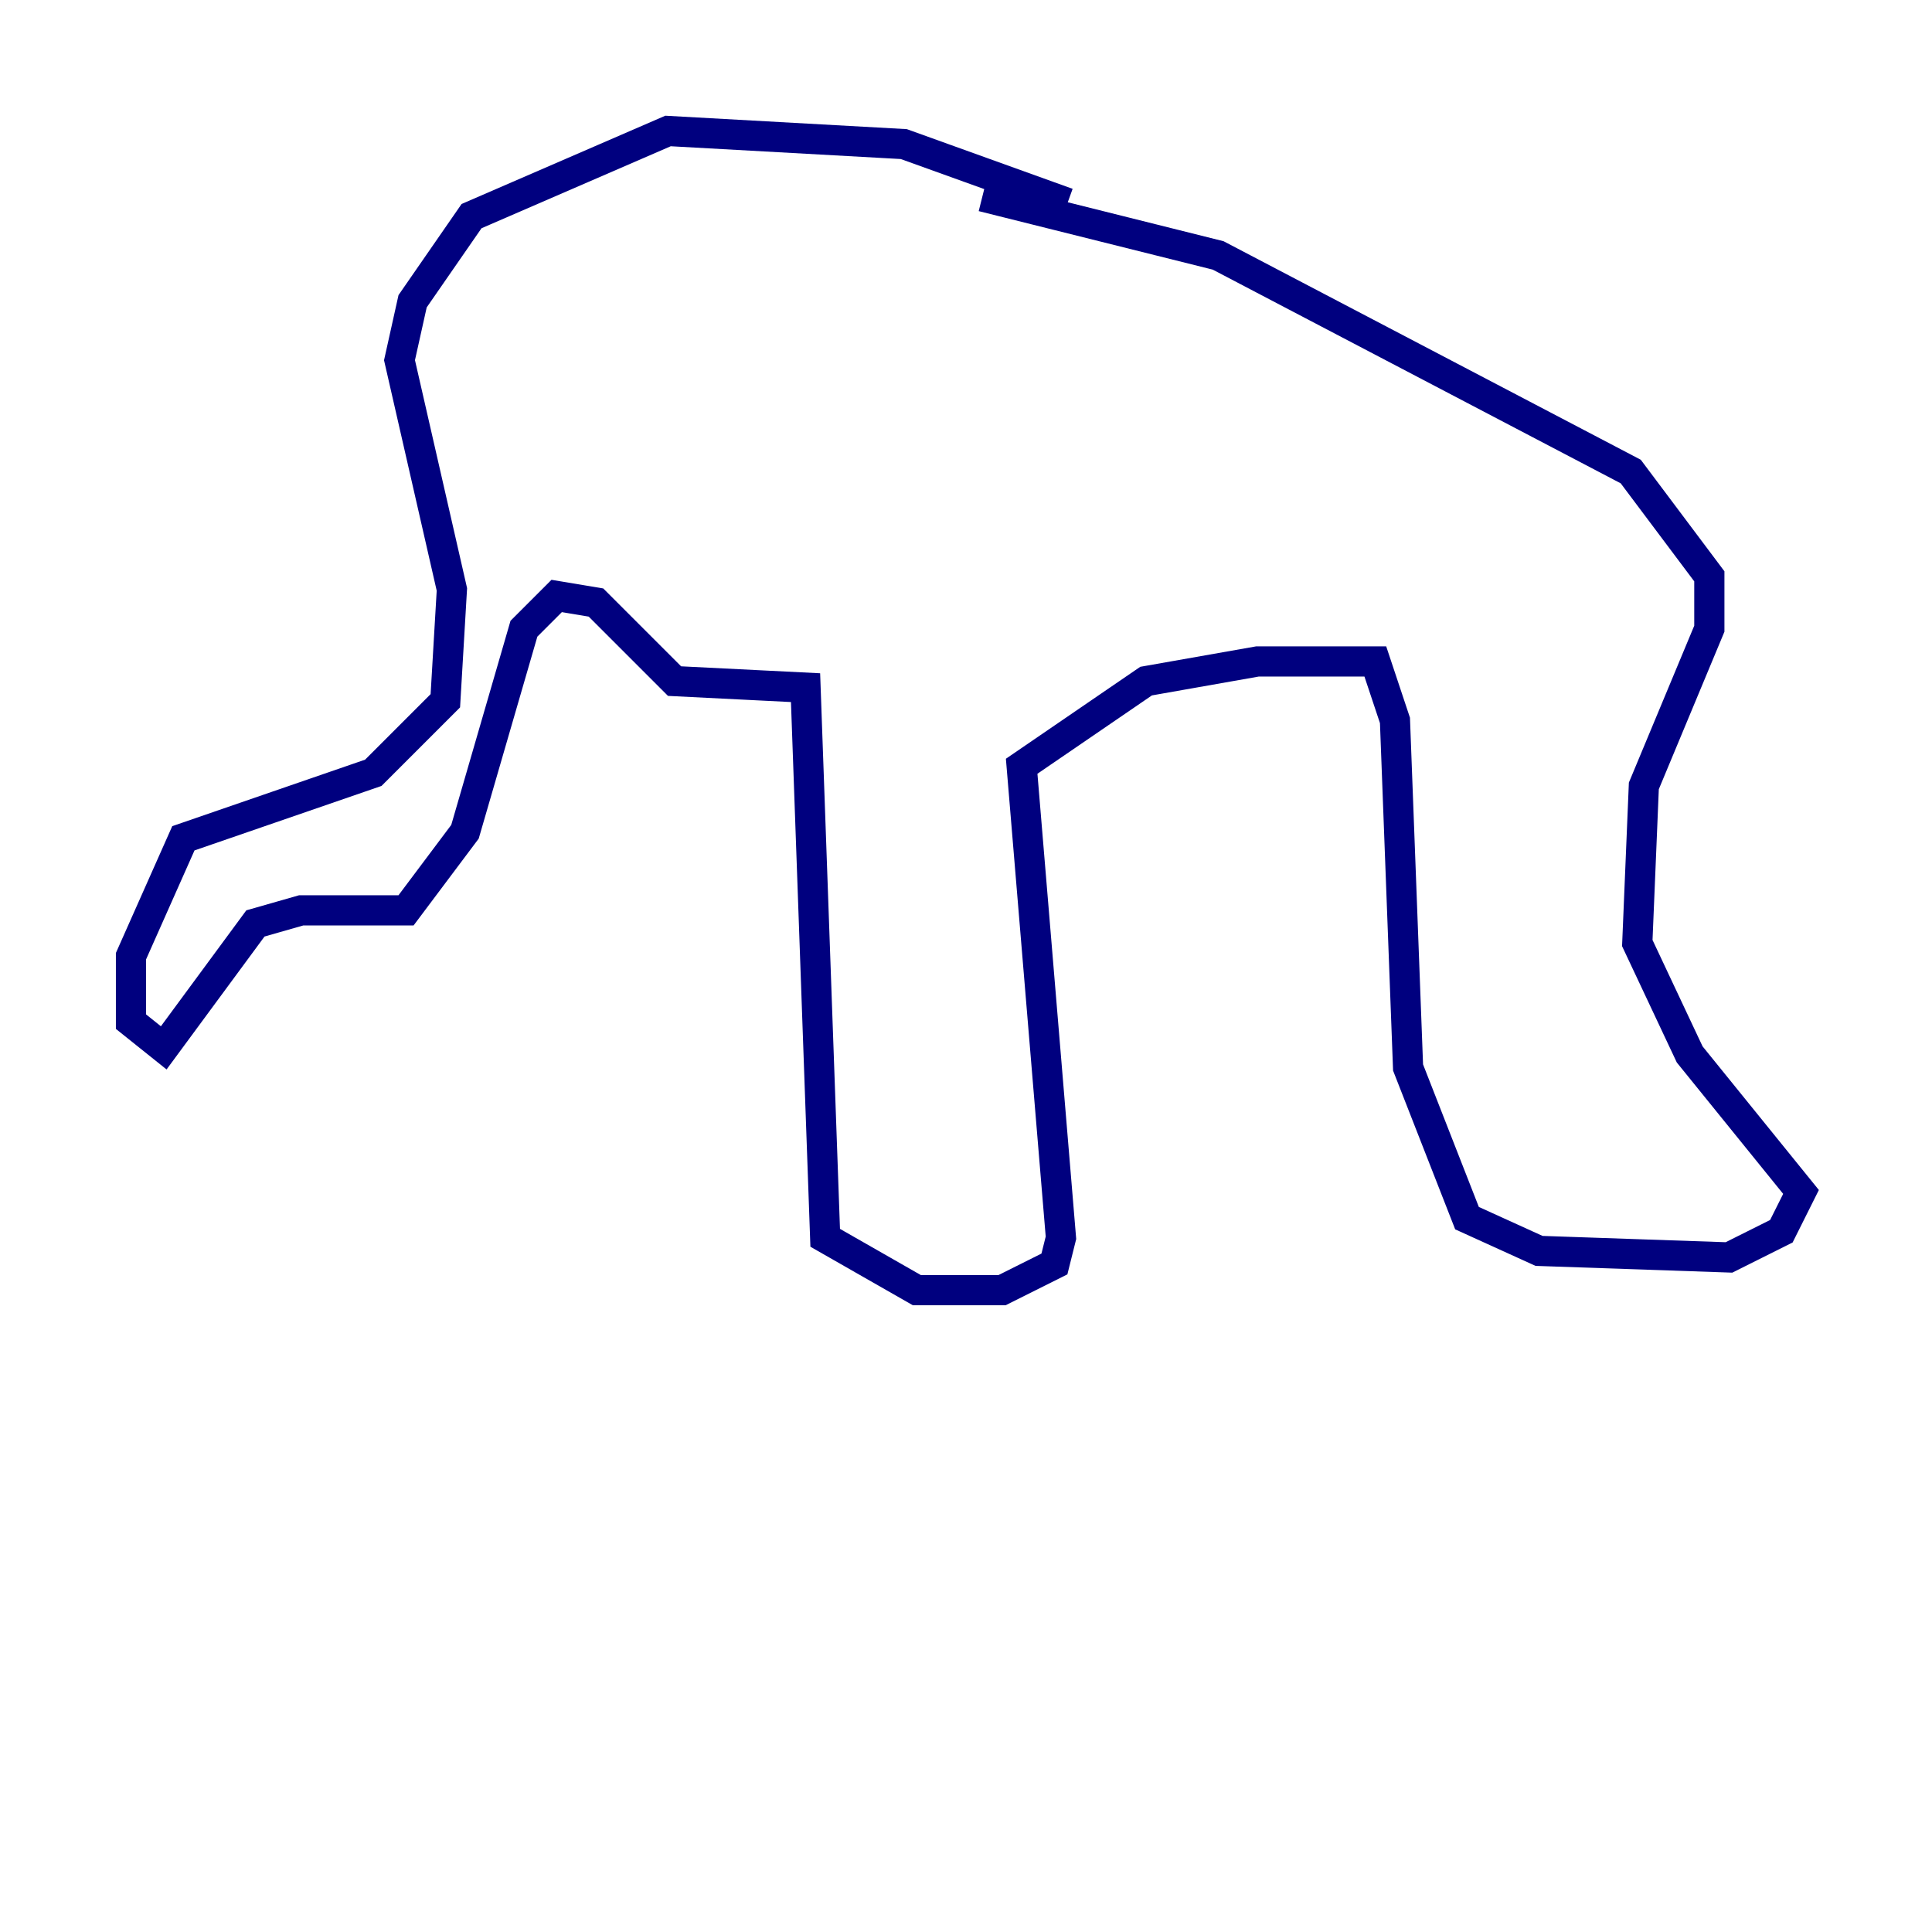 <?xml version="1.0" encoding="utf-8" ?>
<svg baseProfile="tiny" height="128" version="1.2" viewBox="0,0,128,128" width="128" xmlns="http://www.w3.org/2000/svg" xmlns:ev="http://www.w3.org/2001/xml-events" xmlns:xlink="http://www.w3.org/1999/xlink"><defs /><polyline fill="none" points="70.725,13.451 59.878,9.546 44.258,8.678 31.241,14.319 27.336,19.959 26.468,23.864 29.939,39.051 29.505,46.427 24.732,51.2 12.149,55.539 8.678,63.349 8.678,67.688 10.848,69.424 16.922,61.18 19.959,60.312 26.902,60.312 30.807,55.105 34.712,41.654 36.881,39.485 39.485,39.919 44.691,45.125 53.37,45.559 54.671,82.007 60.746,85.478 66.386,85.478 69.858,83.742 70.291,82.007 67.688,50.766 75.932,45.125 83.308,43.824 91.119,43.824 92.42,47.729 93.288,70.725 97.193,80.705 101.966,82.875 114.549,83.308 118.02,81.573 119.322,78.969 111.946,69.858 108.475,62.481 108.909,52.068 113.248,41.654 113.248,38.183 108.041,31.241 80.705,16.922 65.085,13.017" stroke="#00007f" stroke-width="2" /></svg>